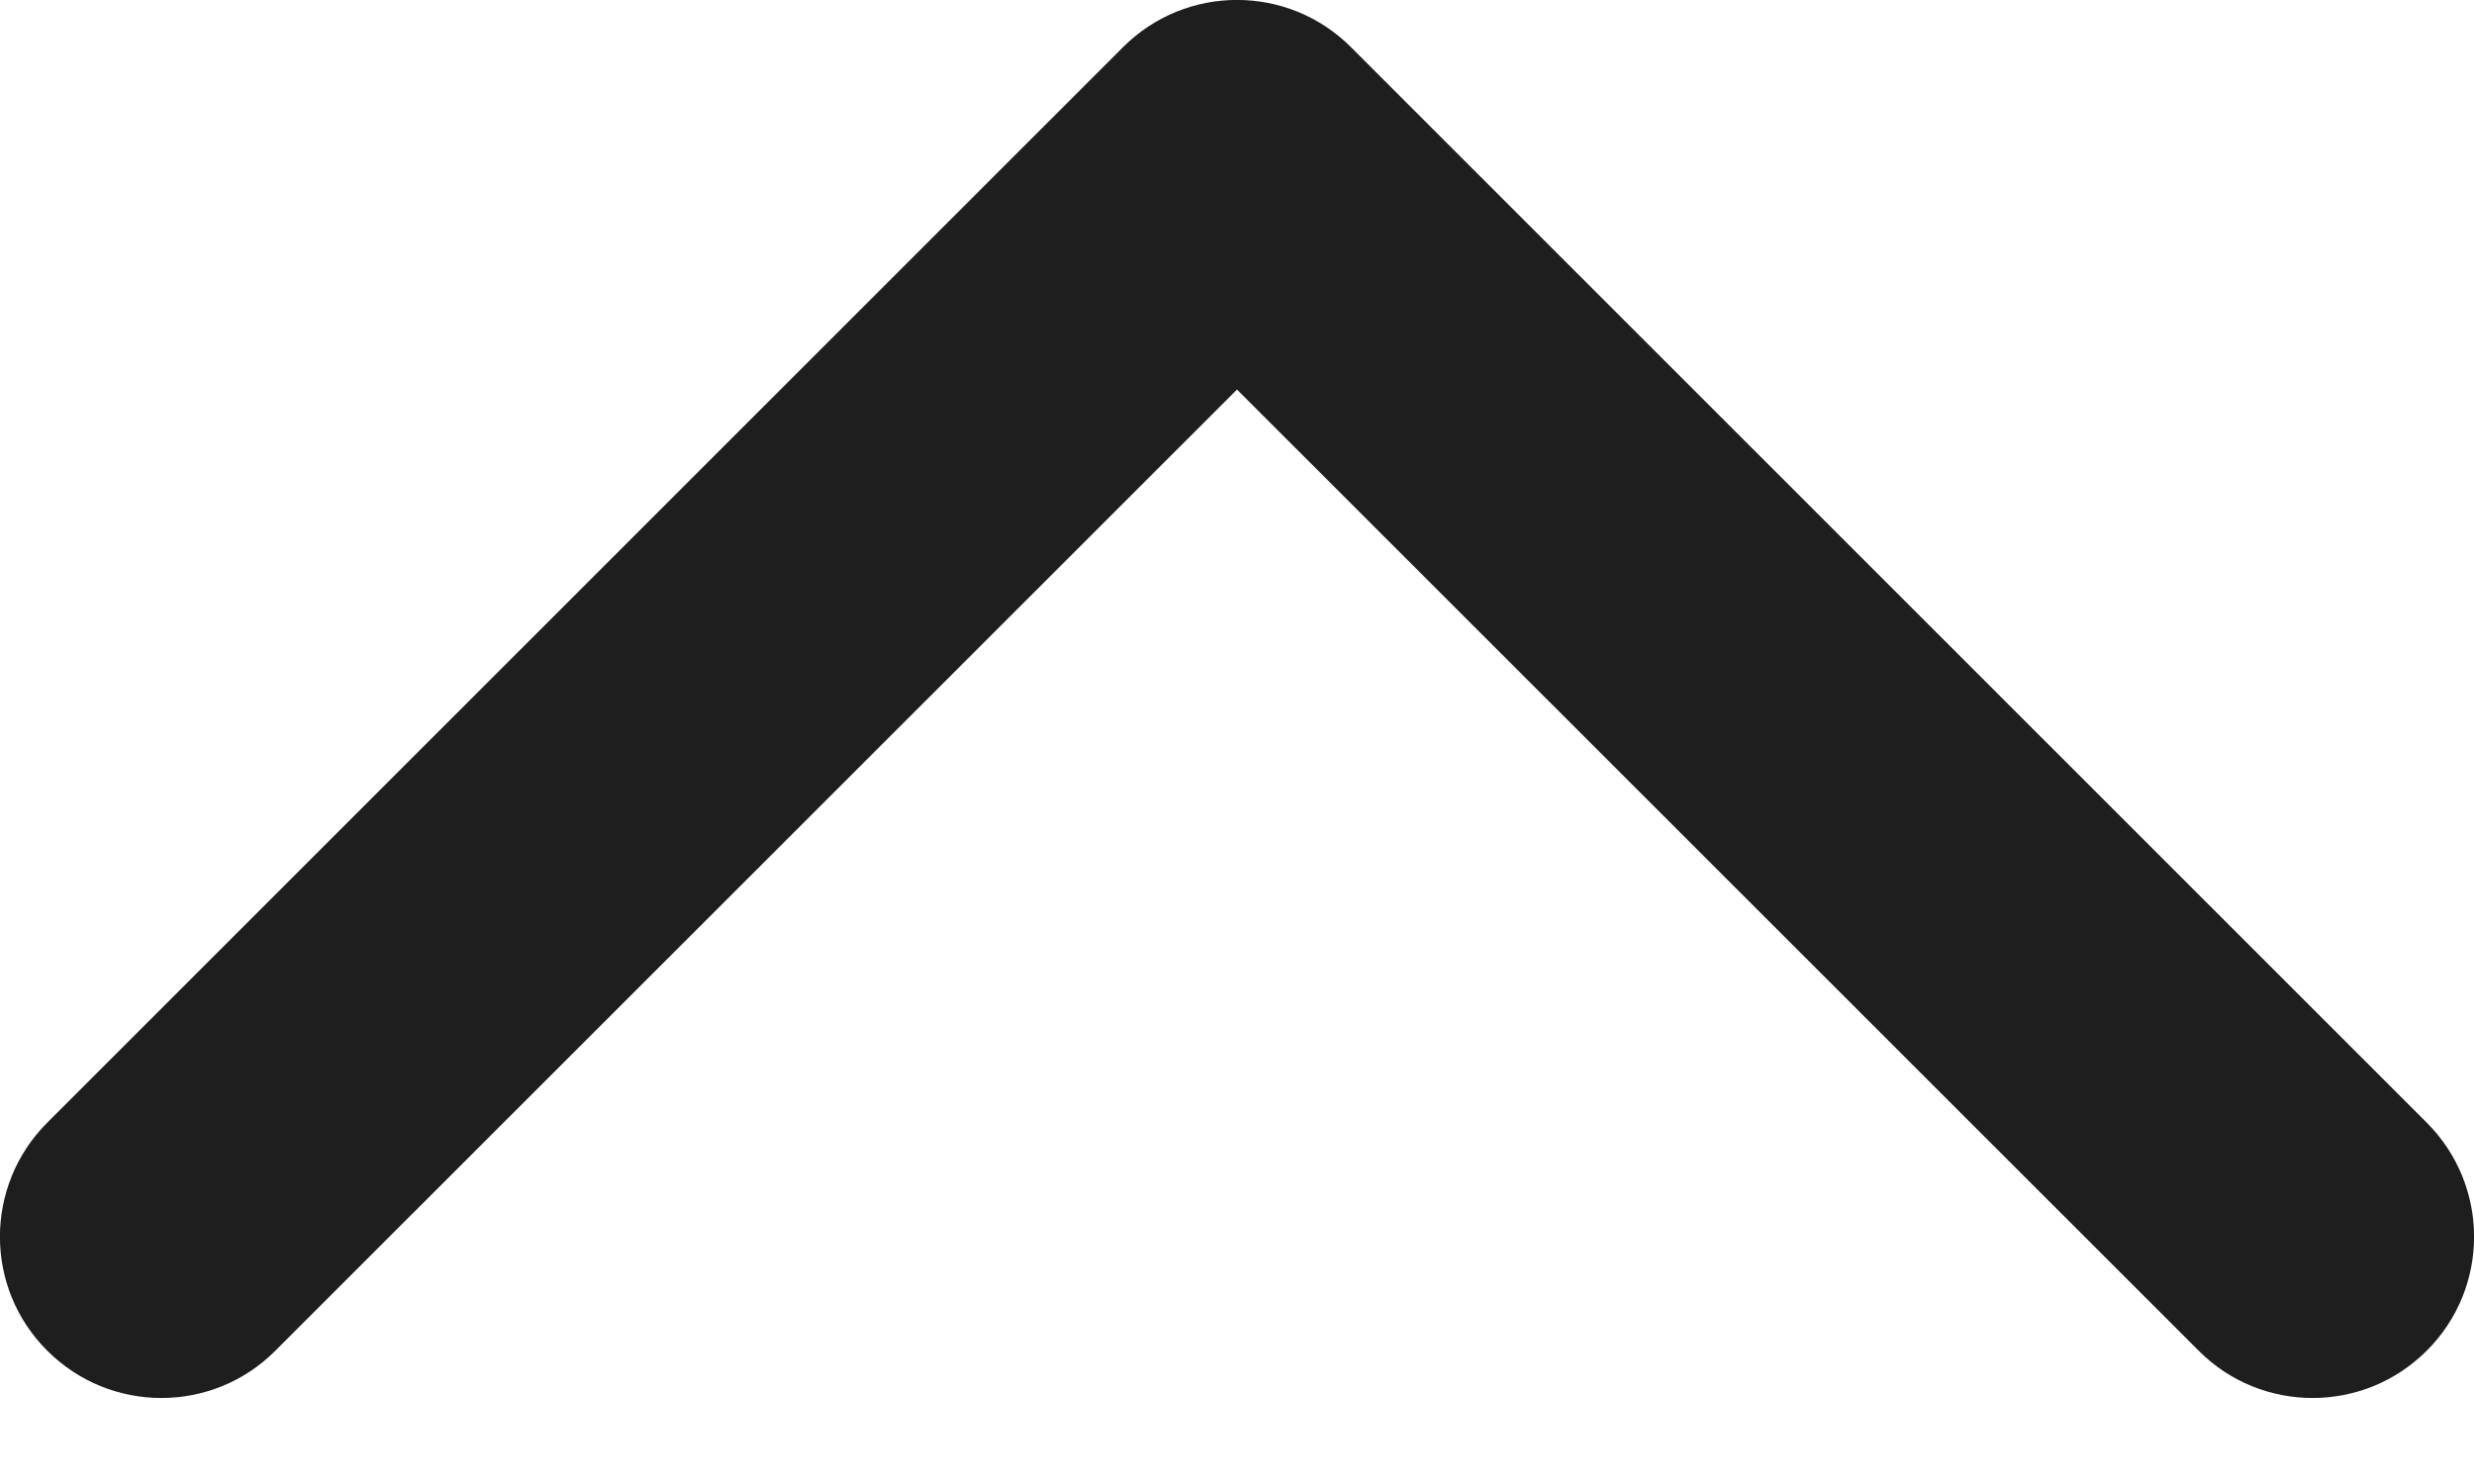 <svg width="10" height="6" viewBox="0 0 10 6" fill="none" xmlns="http://www.w3.org/2000/svg">
<path fill-rule="evenodd" clip-rule="evenodd" d="M9.809 5.461C9.554 5.716 9.141 5.716 8.887 5.461L5 1.575L1.113 5.461C0.859 5.716 0.446 5.716 0.191 5.461C-0.064 5.207 -0.064 4.794 0.191 4.539L4.539 0.191C4.794 -0.064 5.206 -0.064 5.461 0.191L9.809 4.539C10.064 4.794 10.064 5.207 9.809 5.461Z" fill="#1E1E1E"/>
</svg>
